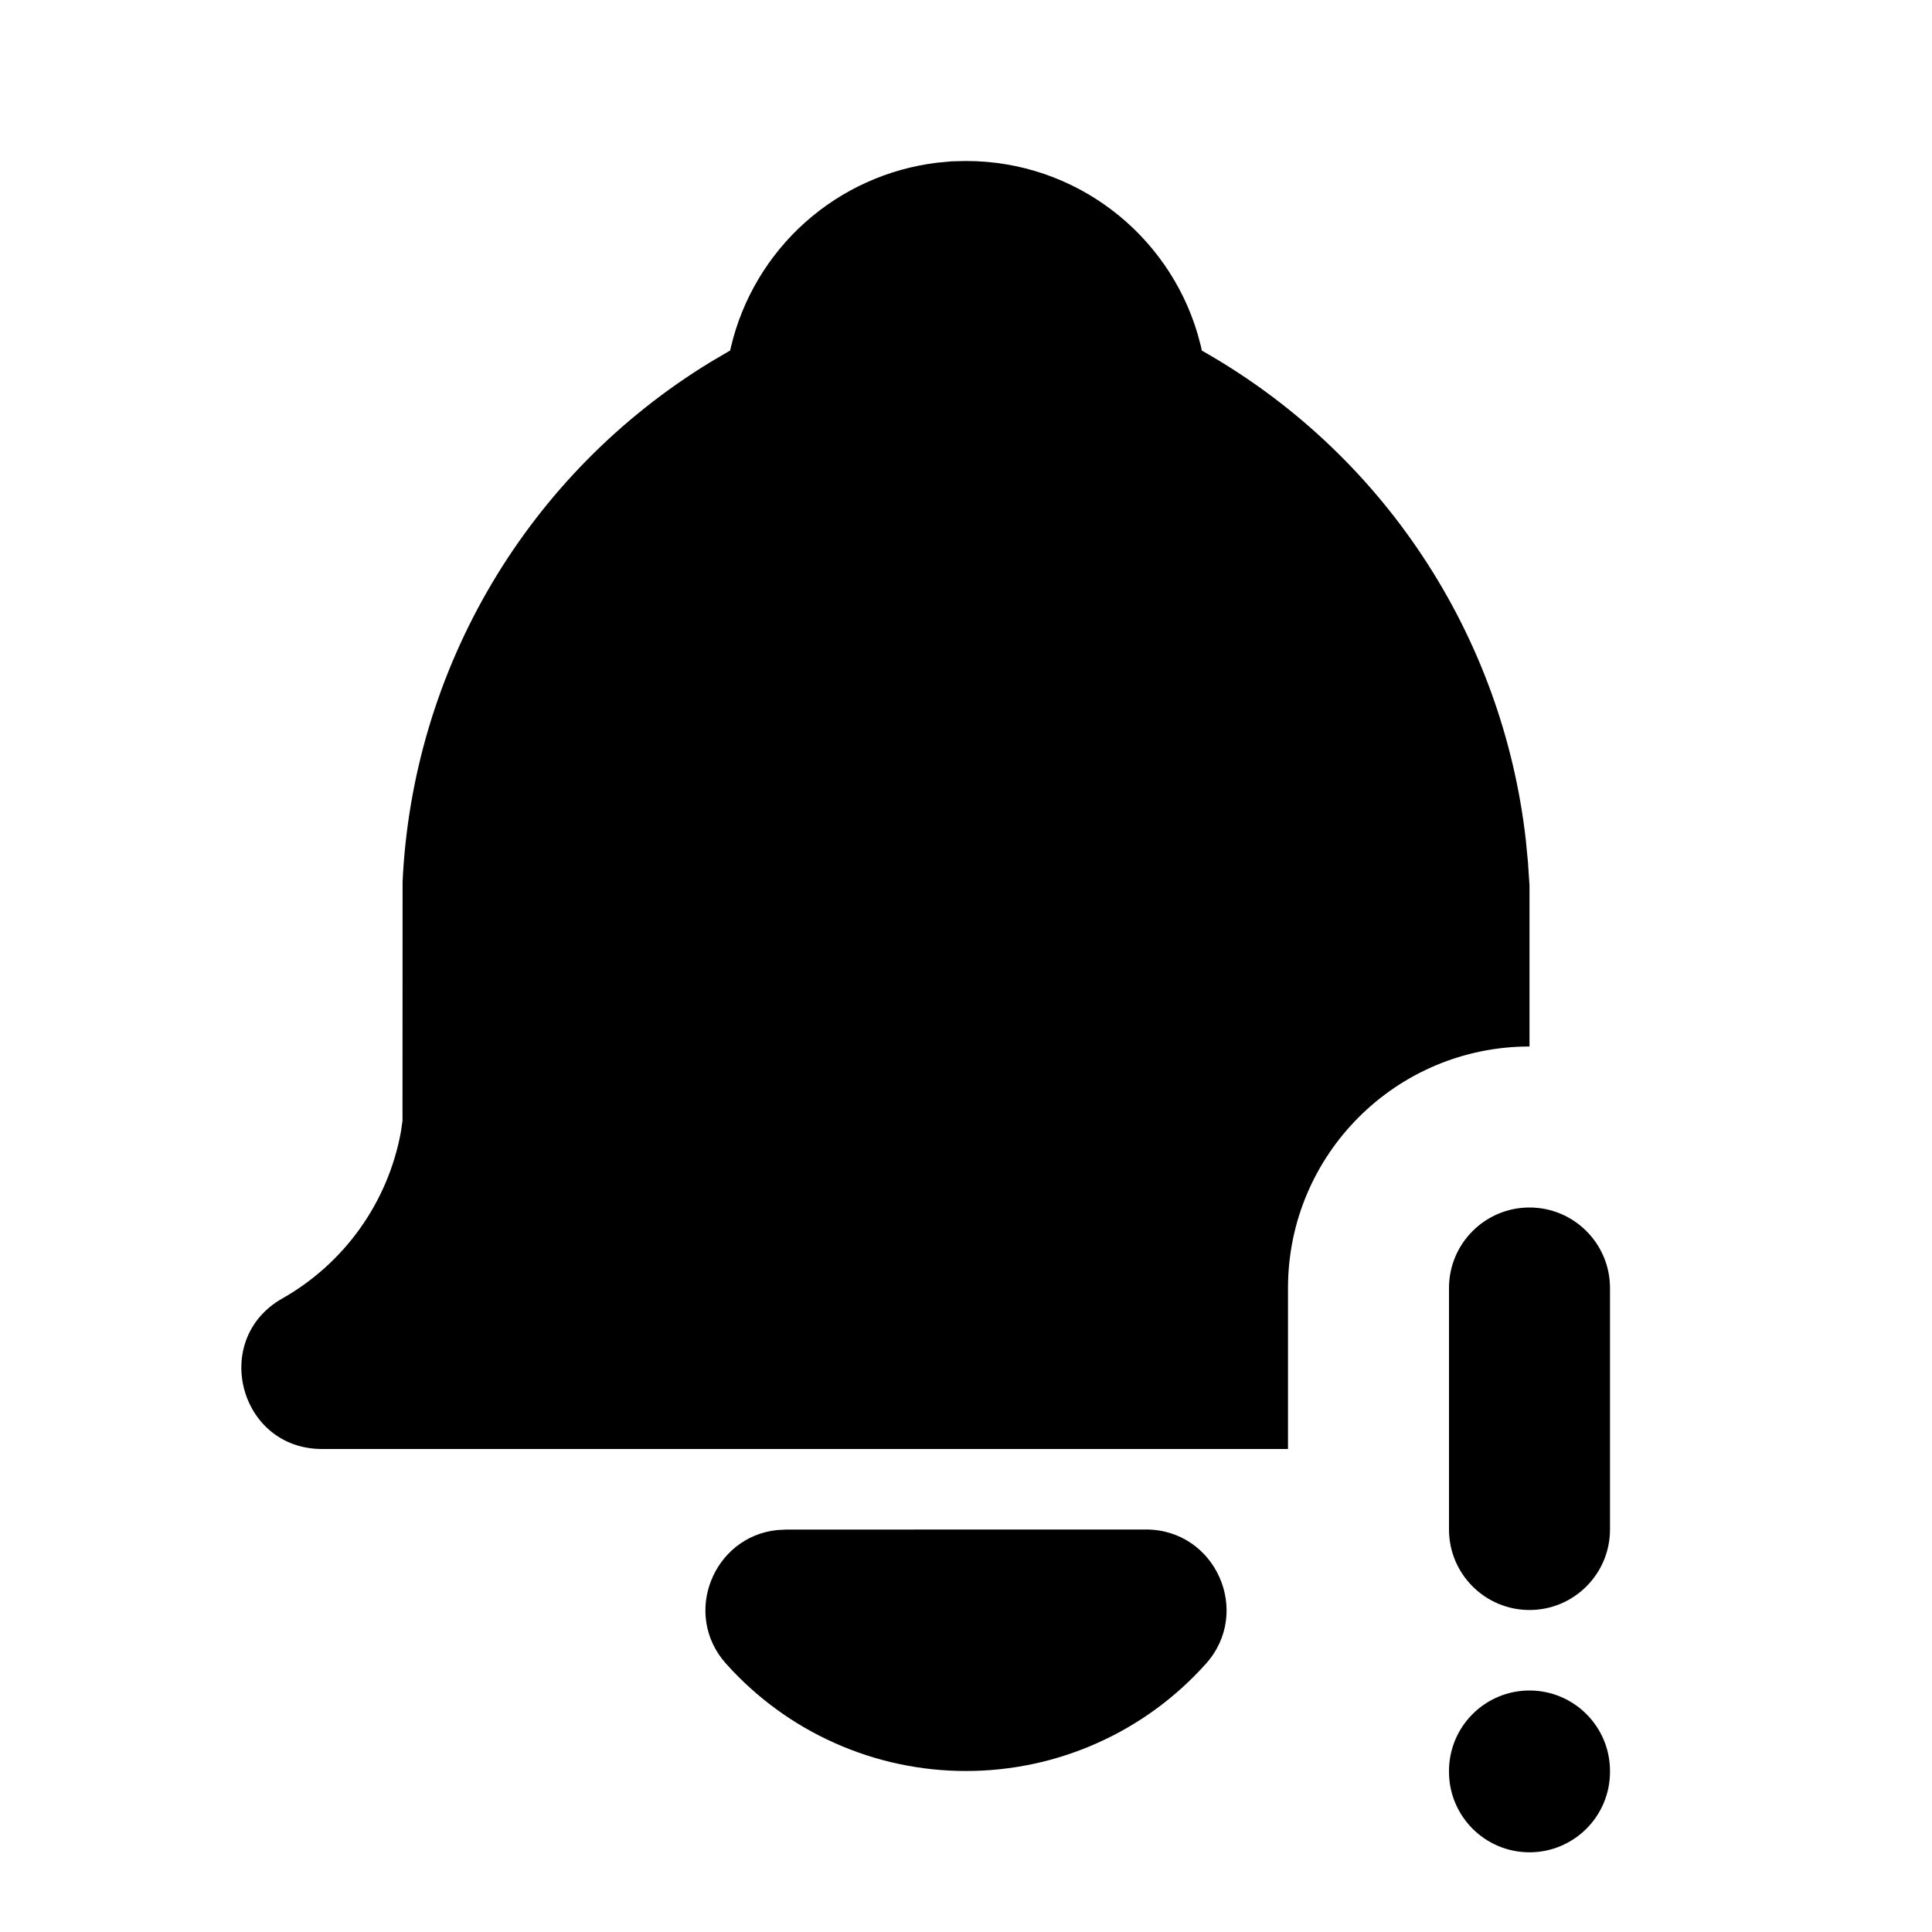 <svg width="24" height="24" viewBox="0 0 24 24" fill="none" xmlns="http://www.w3.org/2000/svg">
<path d="M14.875 4.141C14.506 2.903 13.358 2 12 2L11.824 2.004L11.642 2.021C11.032 2.095 10.459 2.354 10.001 2.763C9.543 3.173 9.221 3.713 9.08 4.311L9.07 4.354L8.822 4.5C7.706 5.182 6.774 6.126 6.108 7.251C5.442 8.377 5.062 9.648 5.001 10.954L5 13.924L4.979 14.067C4.899 14.497 4.726 14.905 4.471 15.262C4.217 15.618 3.888 15.914 3.507 16.13C2.613 16.636 2.972 18 4 18H16V16C16 14.343 17.343 13 19 13V11L18.981 10.711L18.953 10.424C18.809 9.166 18.37 7.961 17.67 6.906C16.971 5.851 16.031 4.977 14.929 4.355L14.921 4.312L14.875 4.141Z" fill="currentcolor"/>
<path d="M14.235 19C15.1 19 15.557 20.024 14.98 20.668C14.605 21.087 14.146 21.423 13.632 21.652C13.119 21.882 12.562 22 12 22C11.437 22 10.881 21.882 10.368 21.652C9.854 21.423 9.395 21.087 9.02 20.668C8.468 20.052 8.862 19.089 9.654 19.007L9.764 19.001L14.235 19Z" fill="currentcolor"/>
<path d="M20 16C20 15.448 19.552 15 19 15C18.448 15 18 15.448 18 16V19C18 19.552 18.448 20 19 20C19.552 20 20 19.552 20 19V16Z" fill="currentcolor"/>
<path d="M20 22C20 21.448 19.552 21 19 21C18.448 21 18 21.448 18 22V22.01C18 22.562 18.448 23.01 19 23.01C19.552 23.01 20 22.562 20 22.01V22Z" fill="currentcolor"/>
</svg>
